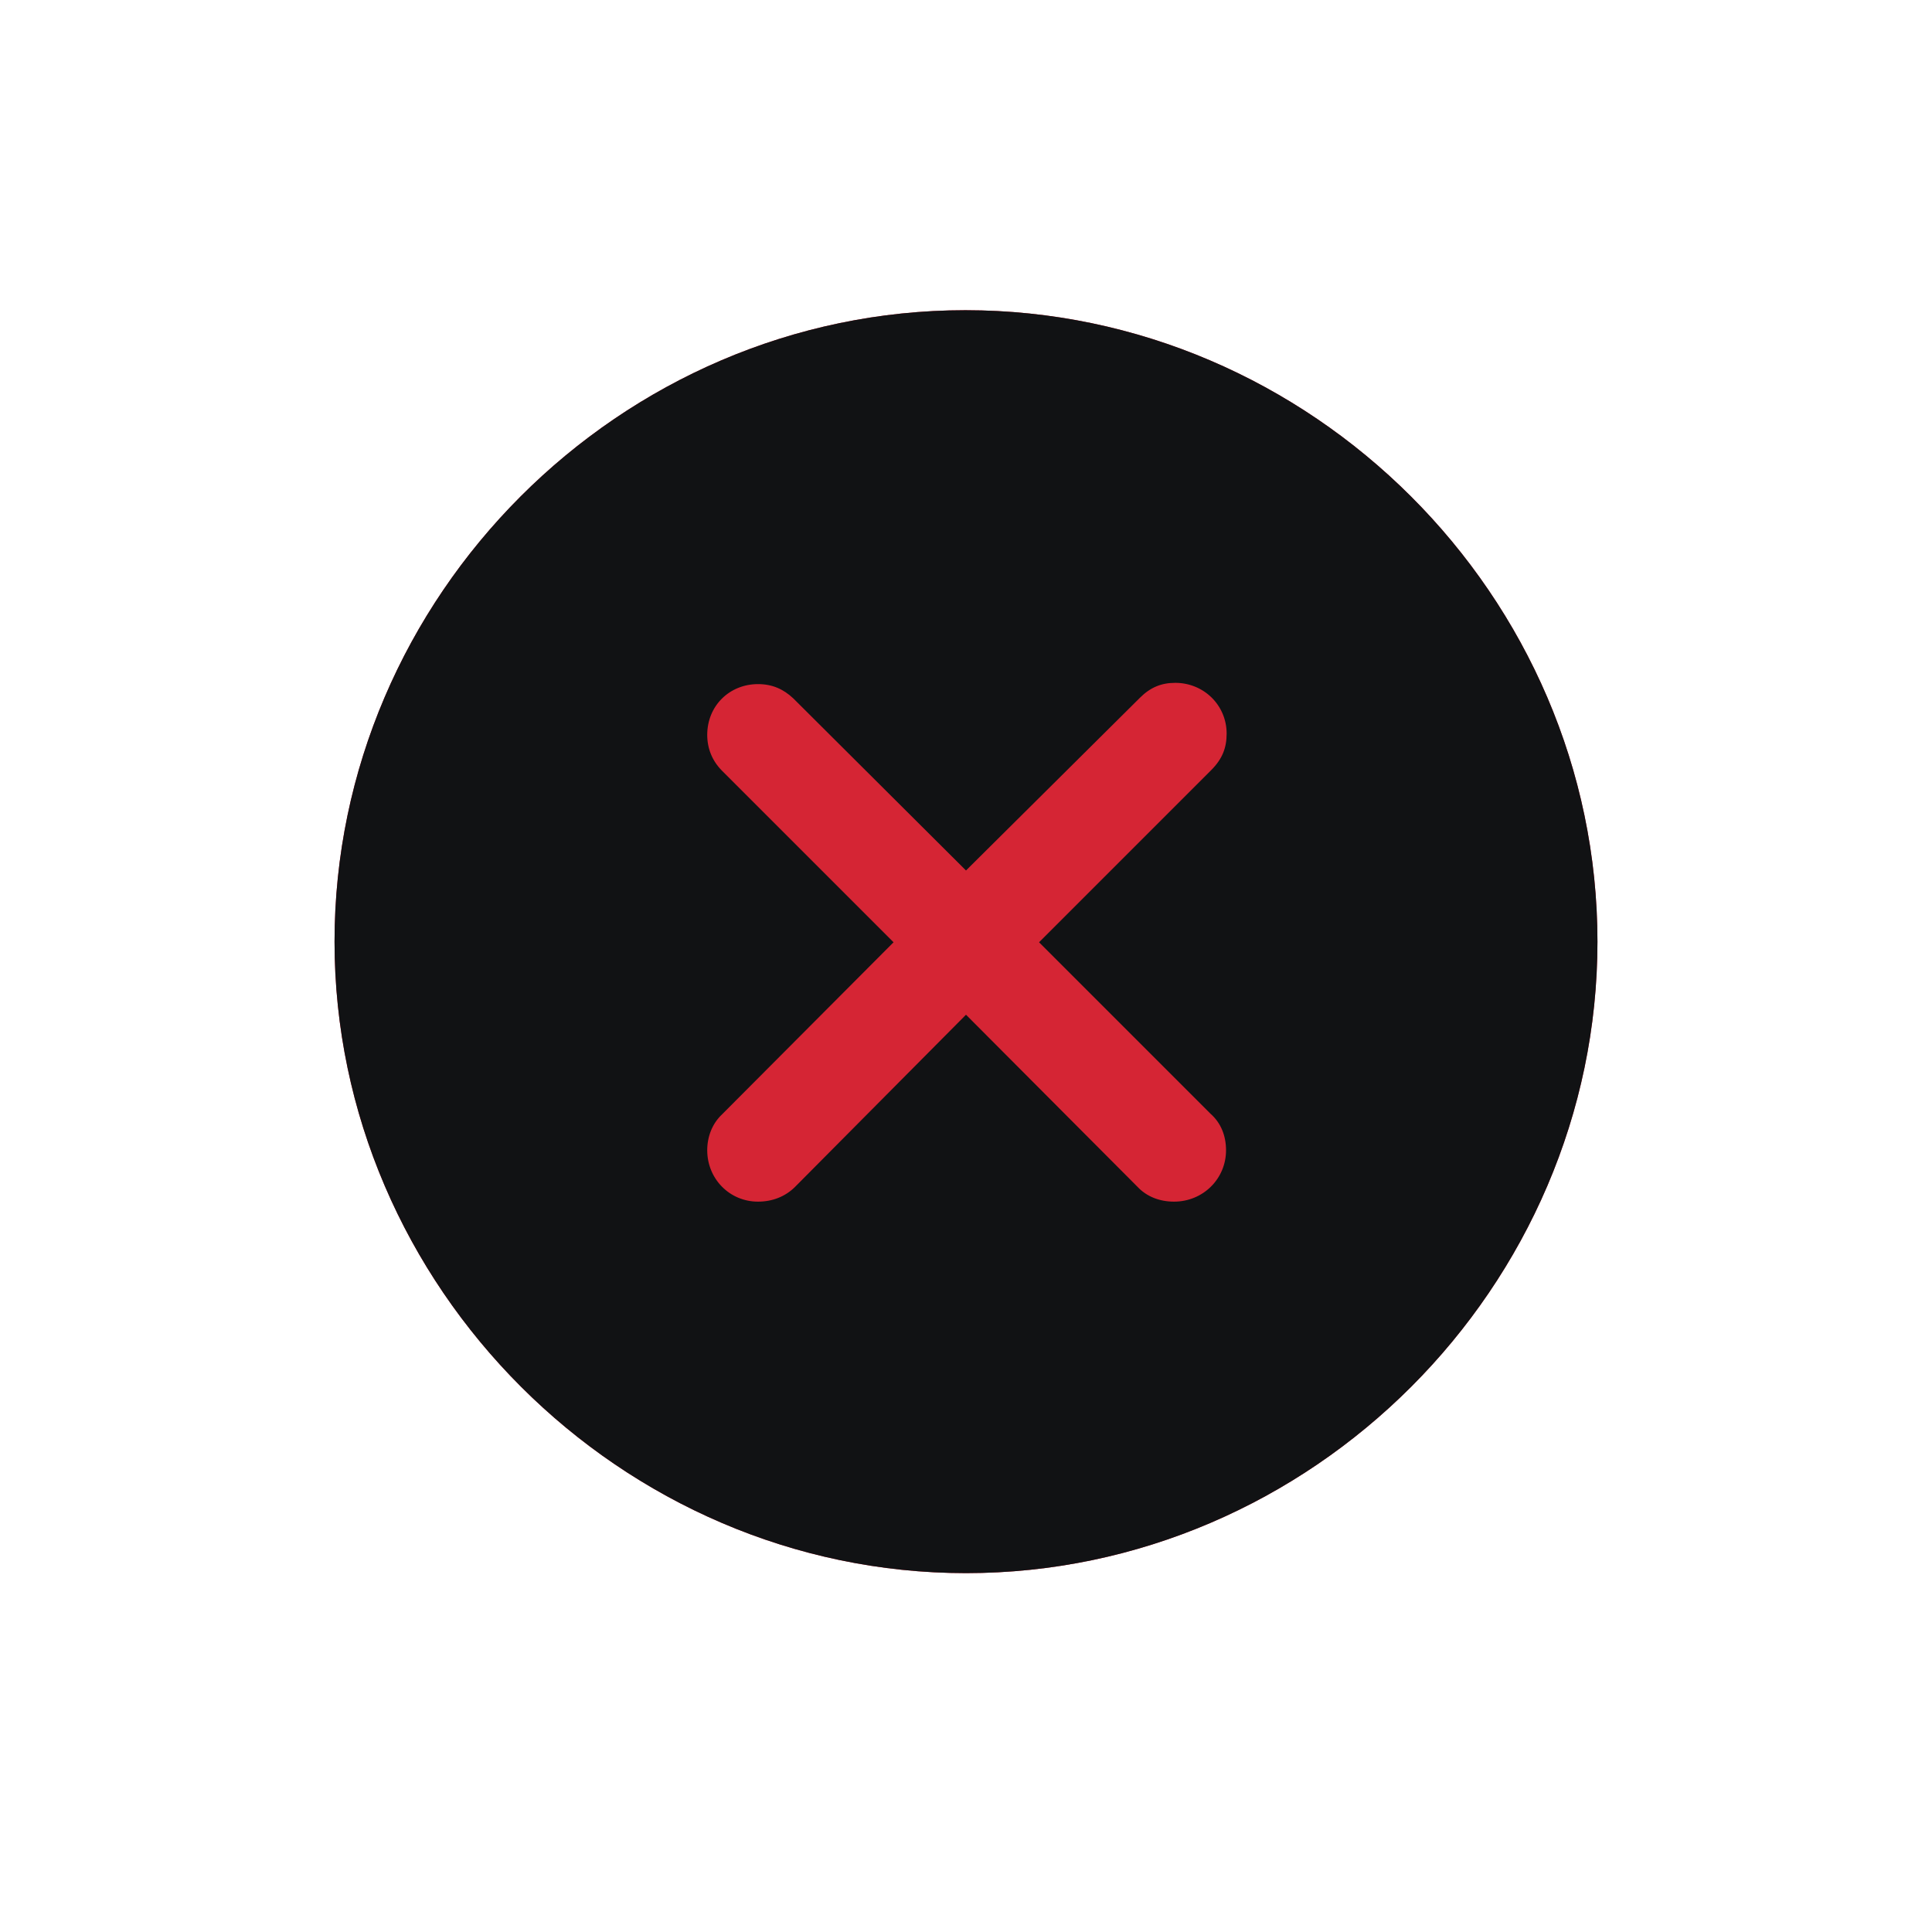 <svg width="32" height="32" viewBox="0 0 32 32" fill="none" xmlns="http://www.w3.org/2000/svg">
<path d="M16 26.056C10.289 26.056 5.541 21.308 5.541 15.597C5.541 9.875 10.278 5.138 15.99 5.138C21.711 5.138 26.459 9.875 26.459 15.597C26.459 21.308 21.722 26.056 16 26.056Z" fill="#D52534"/>
<path d="M16 26.056C10.289 26.056 5.541 21.308 5.541 15.597C5.541 9.875 10.278 5.138 15.99 5.138C21.711 5.138 26.459 9.875 26.459 15.597C26.459 21.308 21.722 26.056 16 26.056ZM12.555 19.903C12.79 19.903 13.006 19.821 13.17 19.657L16 16.807L18.84 19.657C18.994 19.821 19.209 19.903 19.445 19.903C19.927 19.903 20.307 19.524 20.307 19.052C20.307 18.816 20.225 18.601 20.05 18.447L17.21 15.607L20.061 12.756C20.245 12.572 20.317 12.387 20.317 12.151C20.317 11.68 19.938 11.31 19.466 11.31C19.24 11.31 19.056 11.382 18.881 11.557L16 14.418L13.139 11.567C12.975 11.413 12.79 11.331 12.555 11.331C12.083 11.331 11.714 11.69 11.714 12.172C11.714 12.398 11.796 12.602 11.96 12.767L14.8 15.607L11.96 18.457C11.796 18.611 11.714 18.827 11.714 19.052C11.714 19.524 12.083 19.903 12.555 19.903Z" fill="#111214"/>
</svg>
